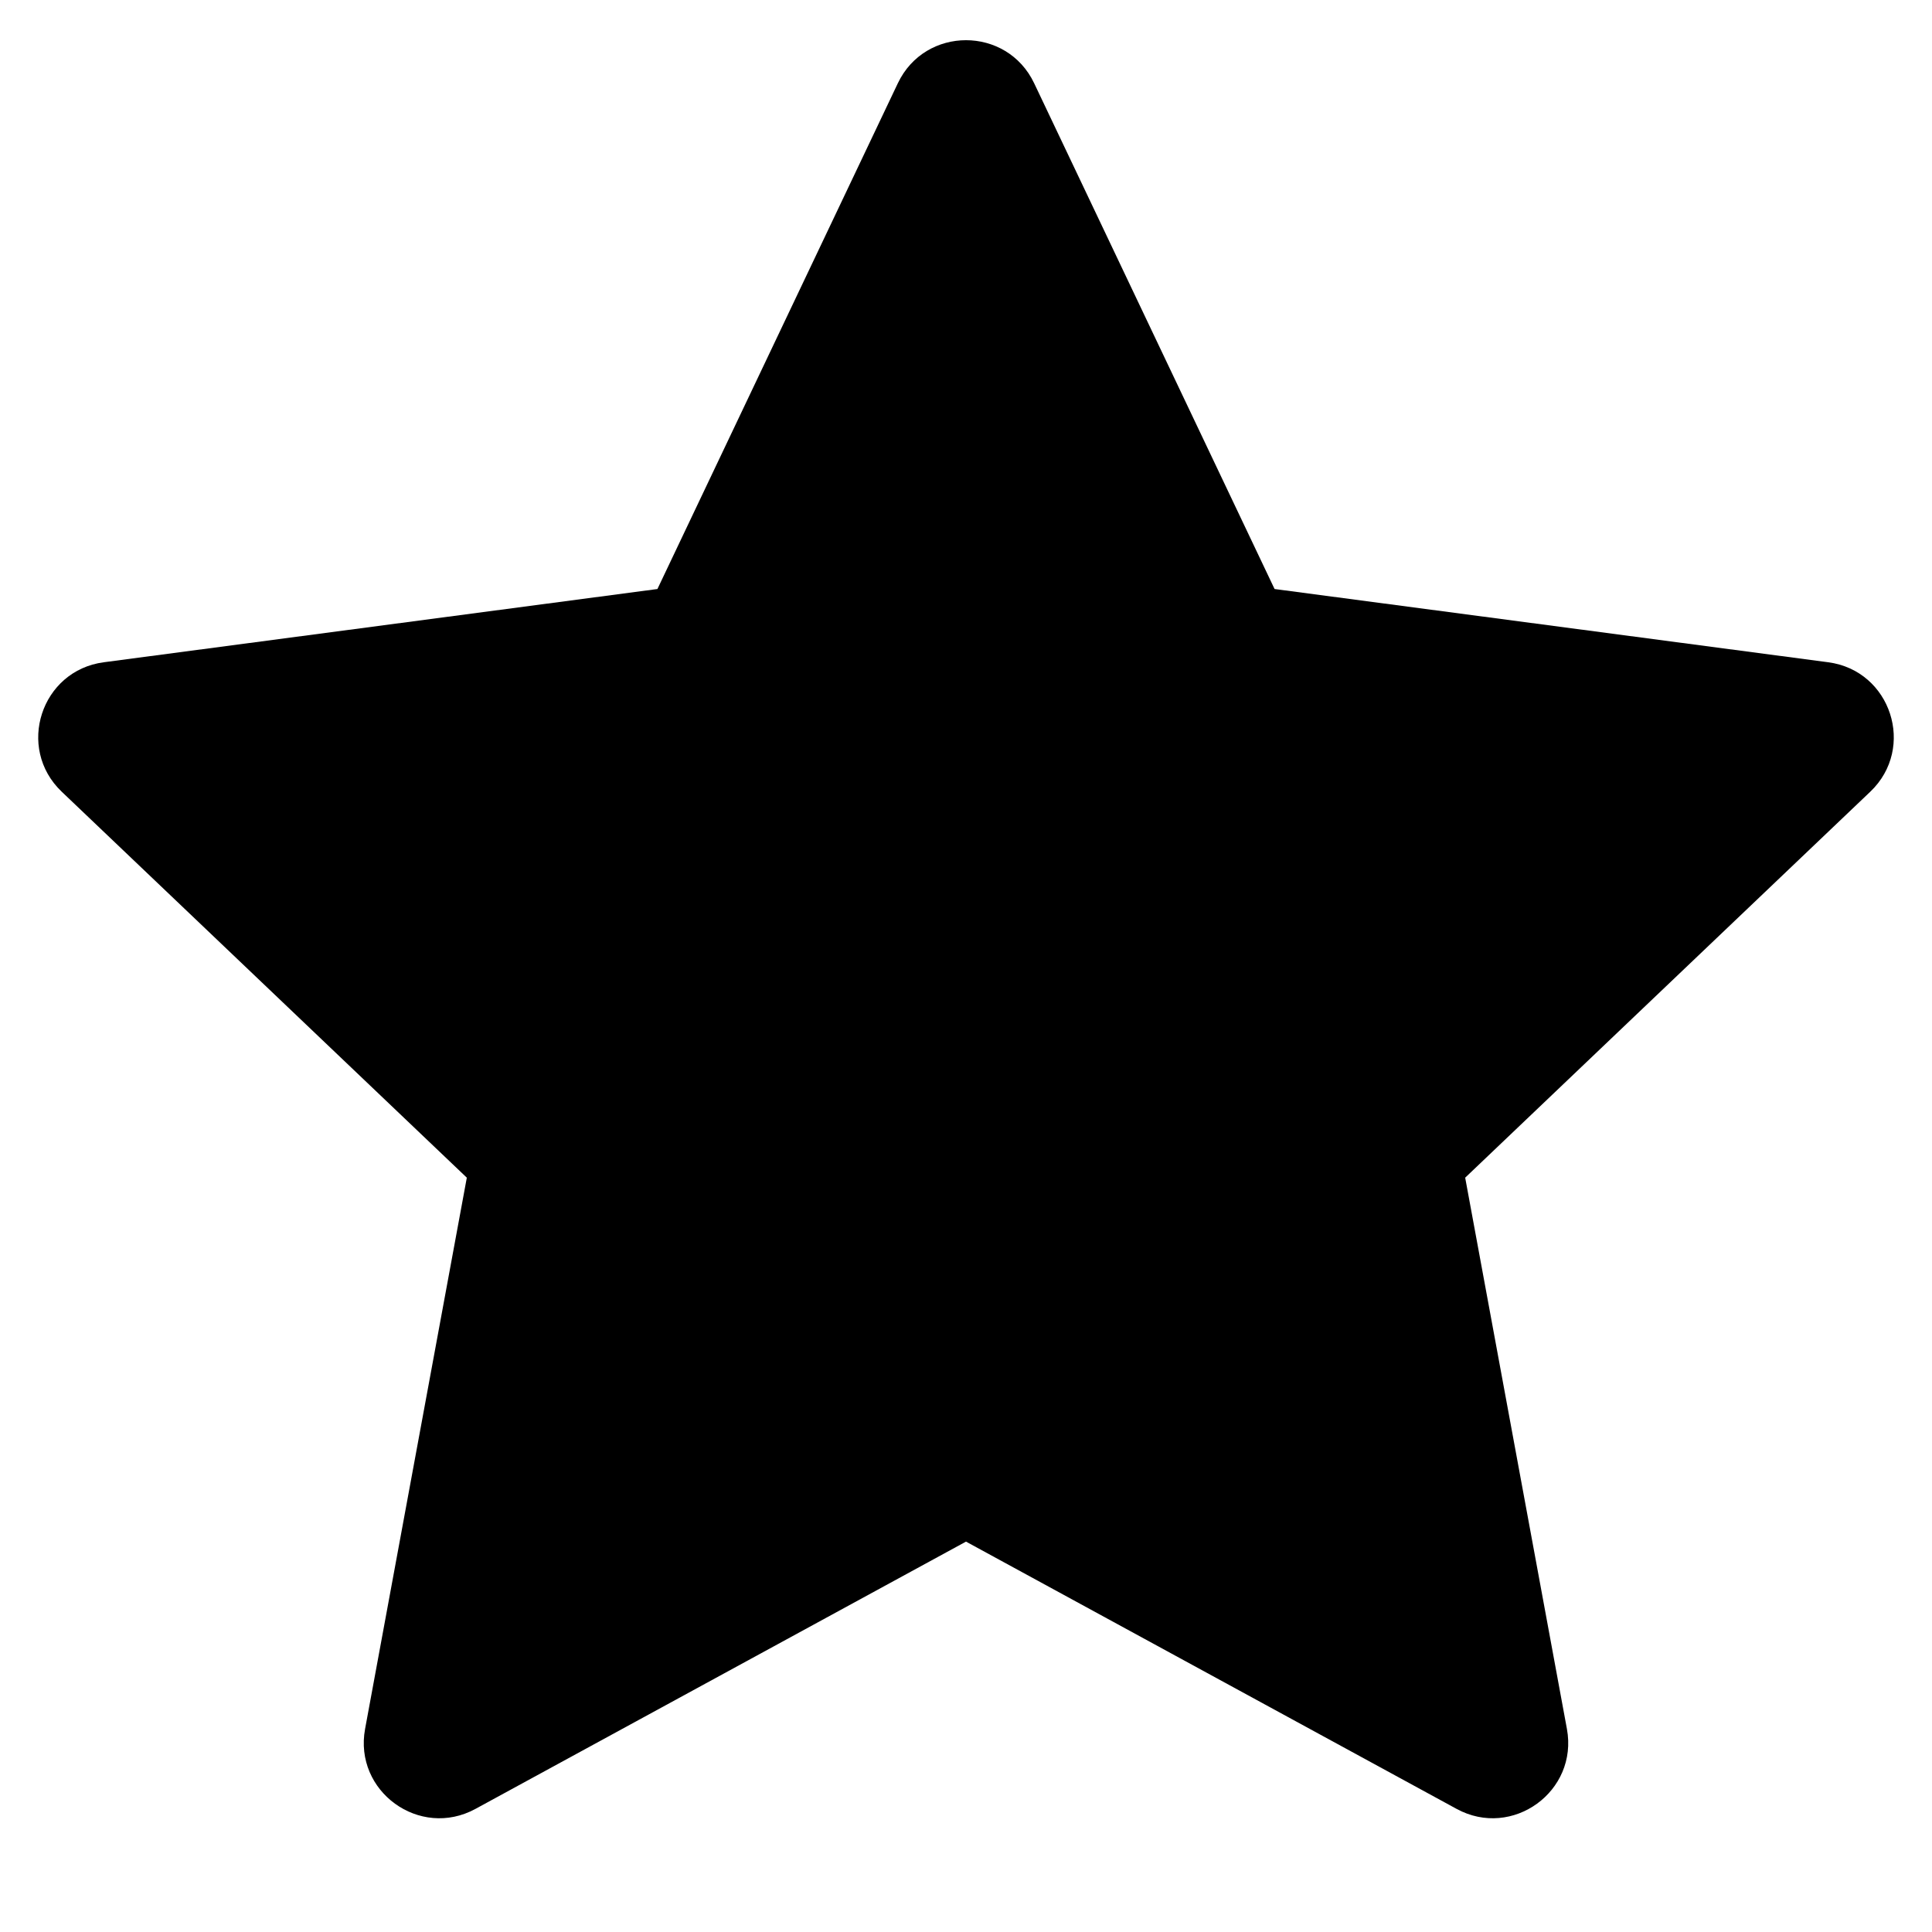 <svg width="32" height="32" viewBox="0 0 32 32" xmlns="http://www.w3.org/2000/svg"><path fill-rule="evenodd" clip-rule="evenodd" d="M17.129 1.379C16.677 0.428 15.323 0.428 14.871 1.379L10.889 9.756L1.72 10.969C0.679 11.106 0.262 12.388 1.022 13.113L7.732 19.506L6.047 28.636C5.856 29.671 6.951 30.464 7.875 29.961L16 25.534L24.126 29.961C25.049 30.464 26.144 29.671 25.953 28.636L24.268 19.506L30.978 13.113C31.738 12.388 31.321 11.106 30.28 10.969L21.111 9.756L17.129 1.379Z"/></svg>